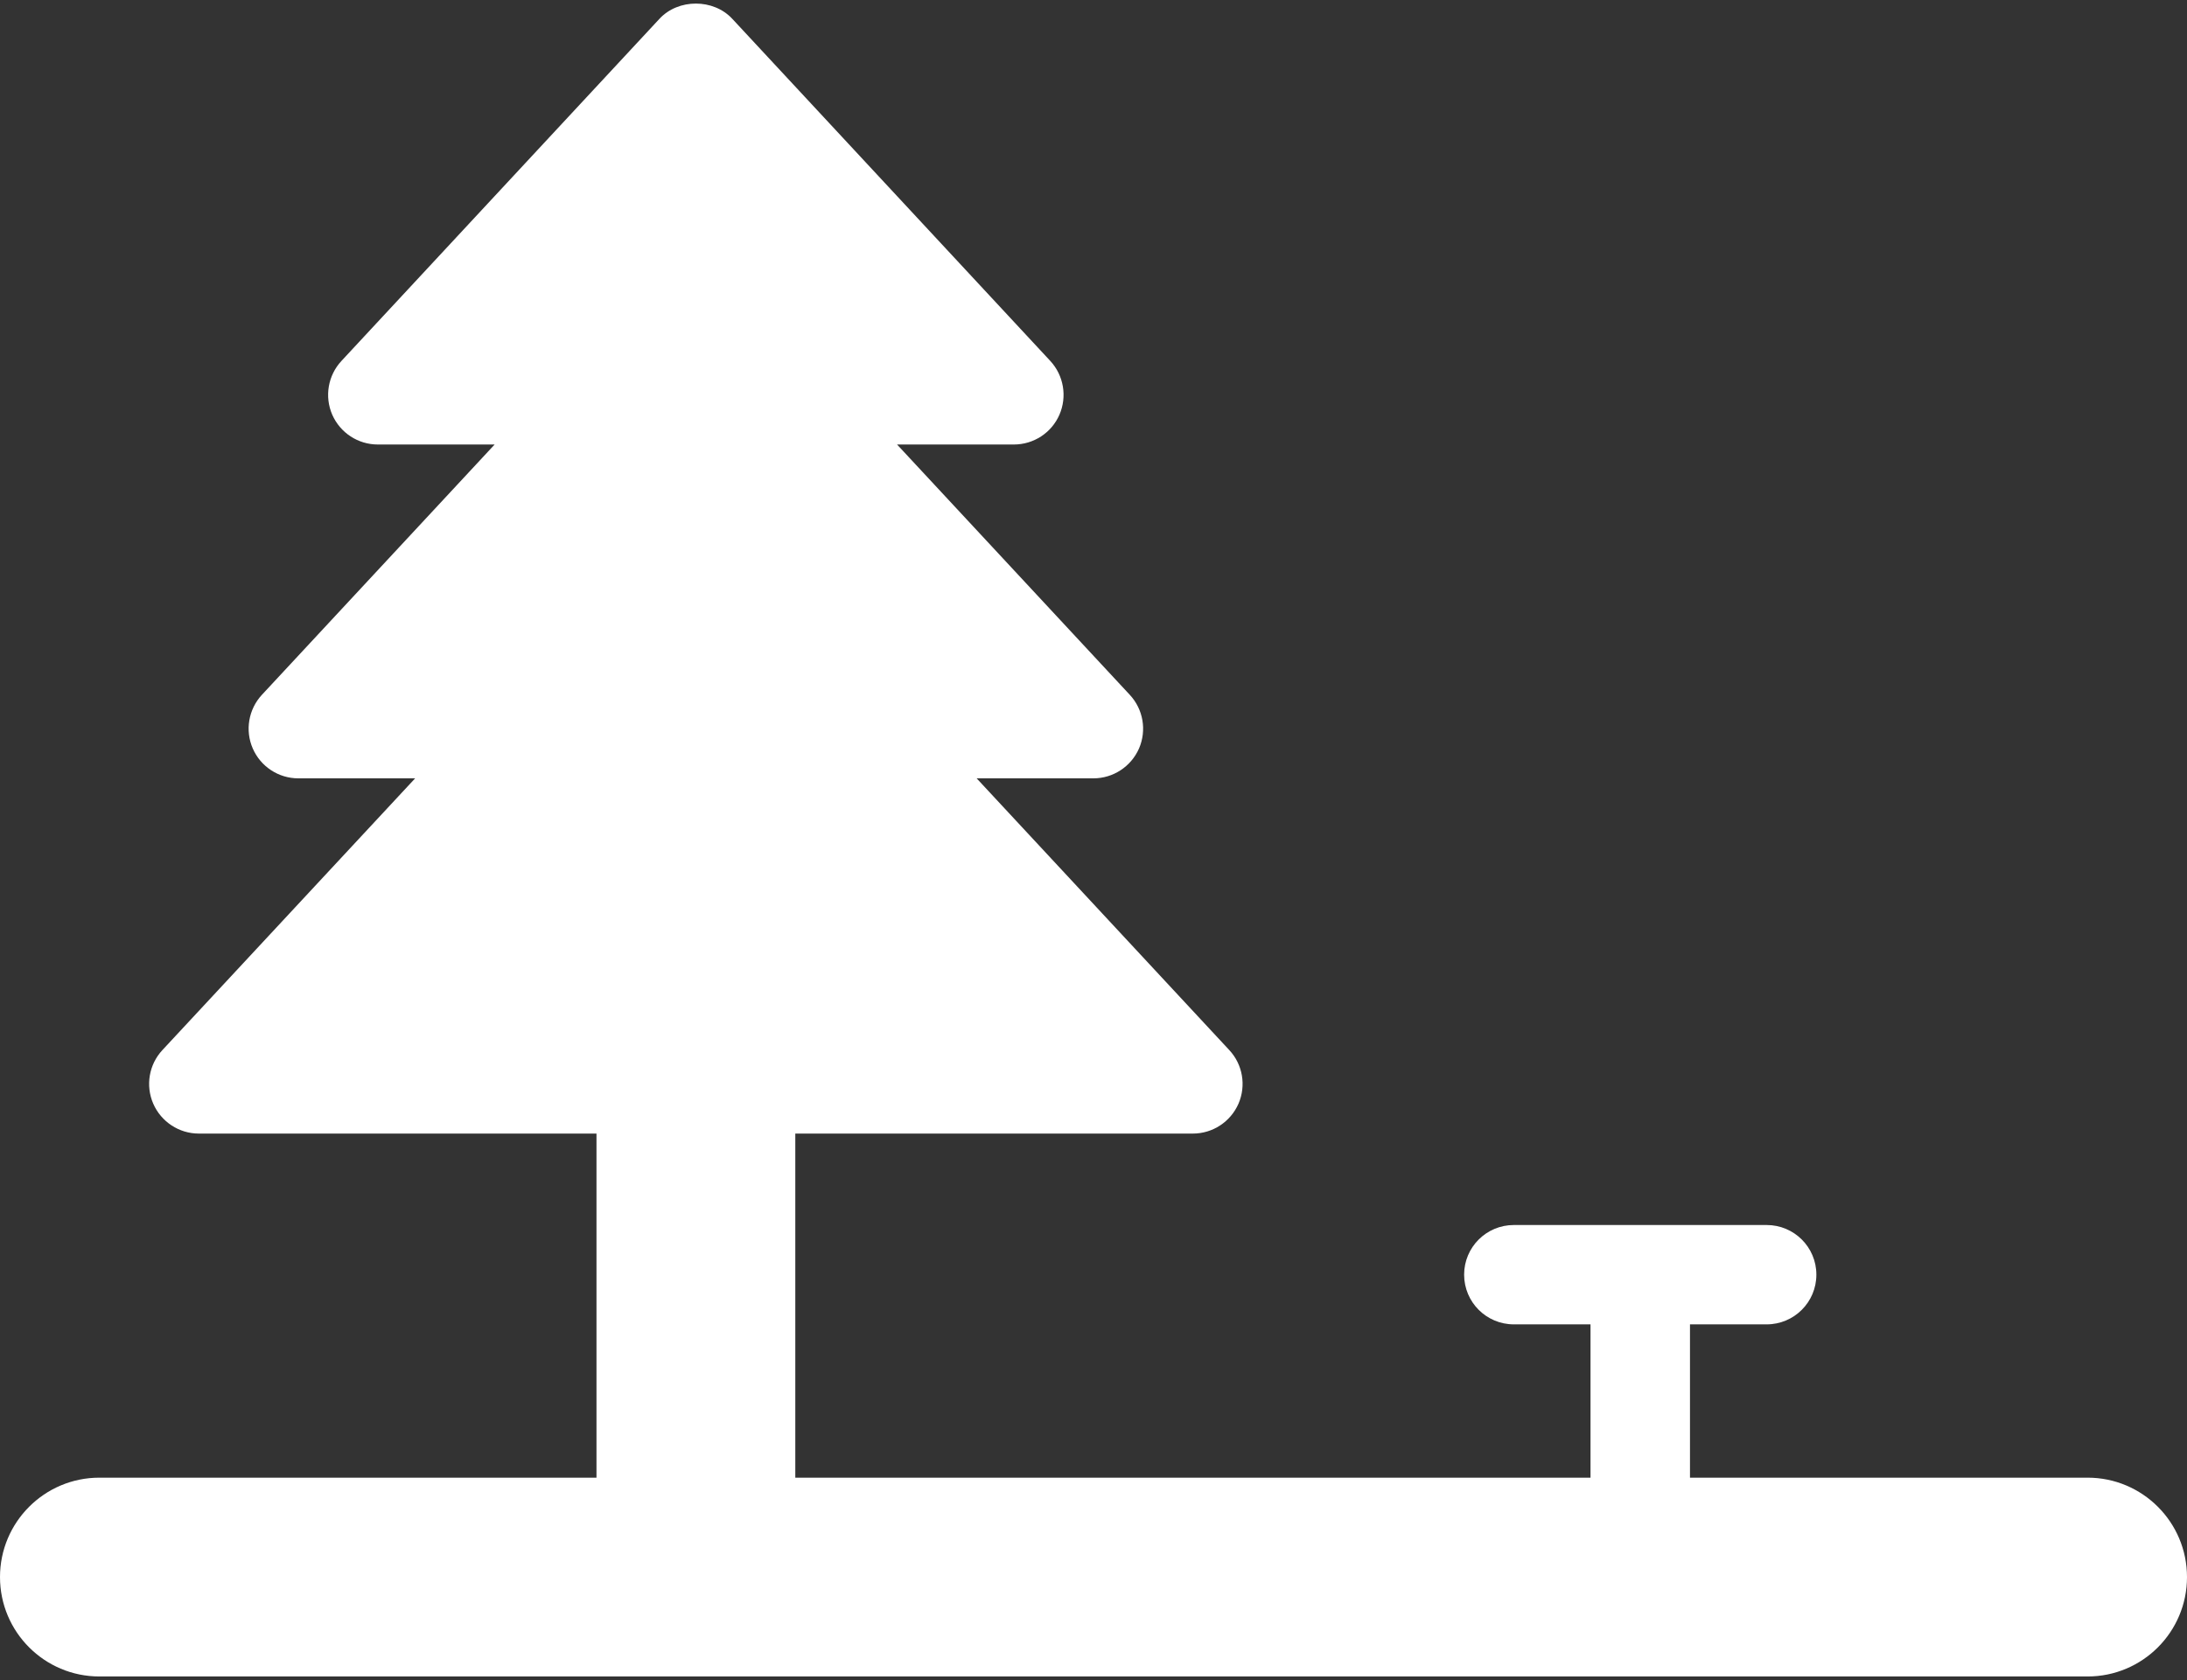 <svg width="285" height="219" viewBox="0 0 285 219" fill="none" xmlns="http://www.w3.org/2000/svg">
<rect x="0" y="0" width="285" height="219" fill="#333333" stroke="none"/>
<path d="M272.048 192.619H220.231V172.636H230.22C233.801 172.636 236.701 169.741 236.701 166.155C236.701 162.574 233.801 159.685 230.22 159.685H197.279C193.698 159.685 190.798 162.574 190.798 166.155C190.798 169.742 193.698 172.636 197.279 172.636H207.268V192.619H103.64V147.766H155.451C158.03 147.766 160.362 146.232 161.394 143.87C162.415 141.507 161.951 138.761 160.195 136.881L127.272 101.46H142.487C145.06 101.46 147.392 99.933 148.431 97.569C149.452 95.207 148.988 92.461 147.231 90.574L116.899 57.943H132.121C134.7 57.943 137.038 56.422 138.064 54.052C139.085 51.696 138.621 48.944 136.871 47.051L95.426 2.451C92.971 -0.196 88.388 -0.196 85.939 2.451L44.494 47.051C42.737 48.944 42.273 51.696 43.294 54.052C44.333 56.421 46.659 57.943 49.238 57.943H64.459L34.128 90.574C32.384 92.461 31.908 95.207 32.94 97.569C33.967 99.932 36.305 101.46 38.872 101.46H54.099L21.164 136.881C19.413 138.761 18.943 141.507 19.97 143.87C21.003 146.232 23.335 147.766 25.908 147.766H77.731V192.619H12.951C5.802 192.619 0 198.421 0 205.576C0 212.732 5.802 218.534 12.951 218.534H272.049C279.198 218.534 285 212.732 285 205.576C284.999 198.421 279.197 192.619 272.048 192.619Z" fill="white"/>
</svg>
